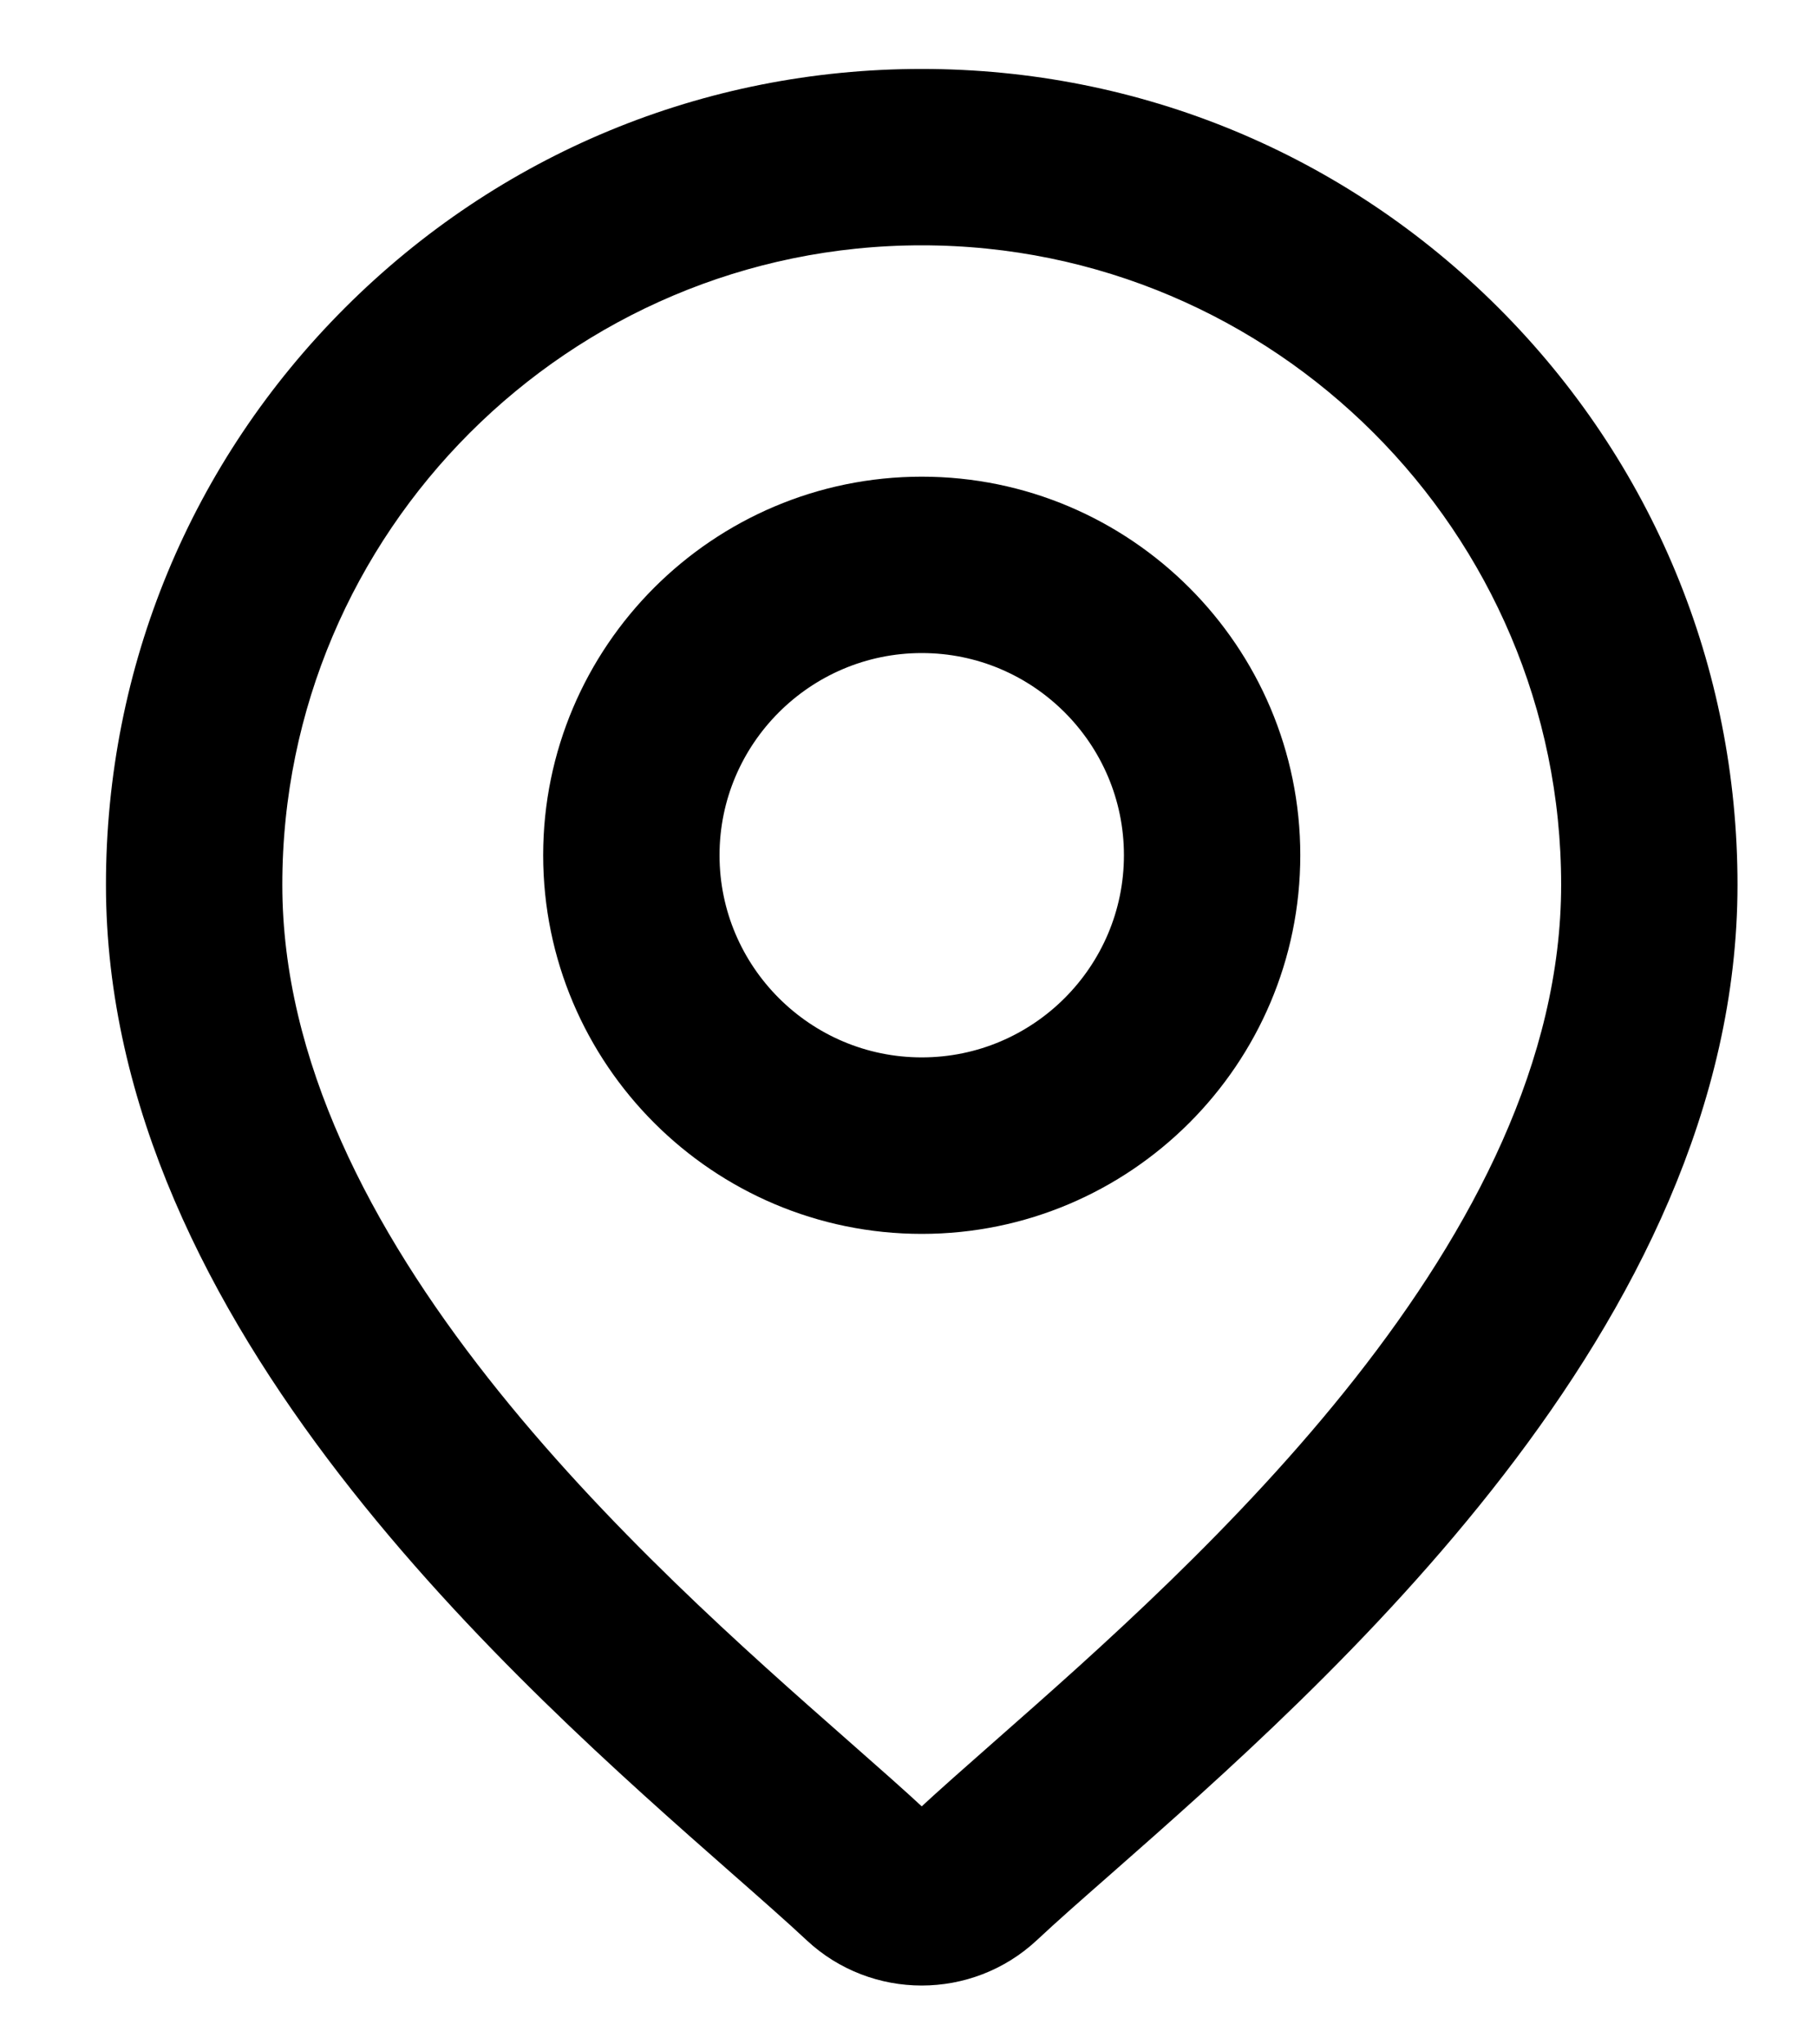 <svg width="16" height="18" viewBox="0 0 16 18" fill="none" xmlns="http://www.w3.org/2000/svg">
    <path
        d="M3.249 2.923C4.549 1.623 6.278 0.907 8.116 0.907C9.955 0.907 11.684 1.623 12.984 2.923C14.284 4.223 15 5.952 15 7.79C15 11.51 11.483 14.604 9.594 16.266C9.331 16.497 9.104 16.696 8.924 16.865C8.697 17.076 8.407 17.182 8.116 17.182C7.826 17.182 7.535 17.076 7.309 16.865C7.128 16.696 6.902 16.497 6.639 16.266C4.75 14.604 1.233 11.51 1.233 7.79C1.233 5.952 1.949 4.223 3.249 2.923ZM7.269 15.55C7.537 15.786 7.769 15.99 7.96 16.168C8.048 16.25 8.185 16.25 8.273 16.168C8.464 15.99 8.696 15.786 8.964 15.55C10.74 13.987 14.047 11.079 14.047 7.79C14.047 4.521 11.386 1.86 8.116 1.86C4.846 1.86 2.186 4.521 2.186 7.79C2.186 11.079 5.493 13.987 7.269 15.55Z"
        fill="#000" stroke="#000" stroke-width="0.6" />
    <path
        d="M8.117 4.497C9.789 4.497 11.15 5.858 11.15 7.53C11.15 9.203 9.789 10.564 8.117 10.564C6.444 10.564 5.083 9.203 5.083 7.53C5.083 5.858 6.444 4.497 8.117 4.497ZM8.117 9.61C9.264 9.61 10.197 8.677 10.197 7.53C10.197 6.383 9.264 5.45 8.117 5.45C6.97 5.45 6.036 6.383 6.036 7.53C6.036 8.677 6.97 9.61 8.117 9.61Z"
        fill="#0000" stroke="#000" stroke-width="0.6" />
</svg>
